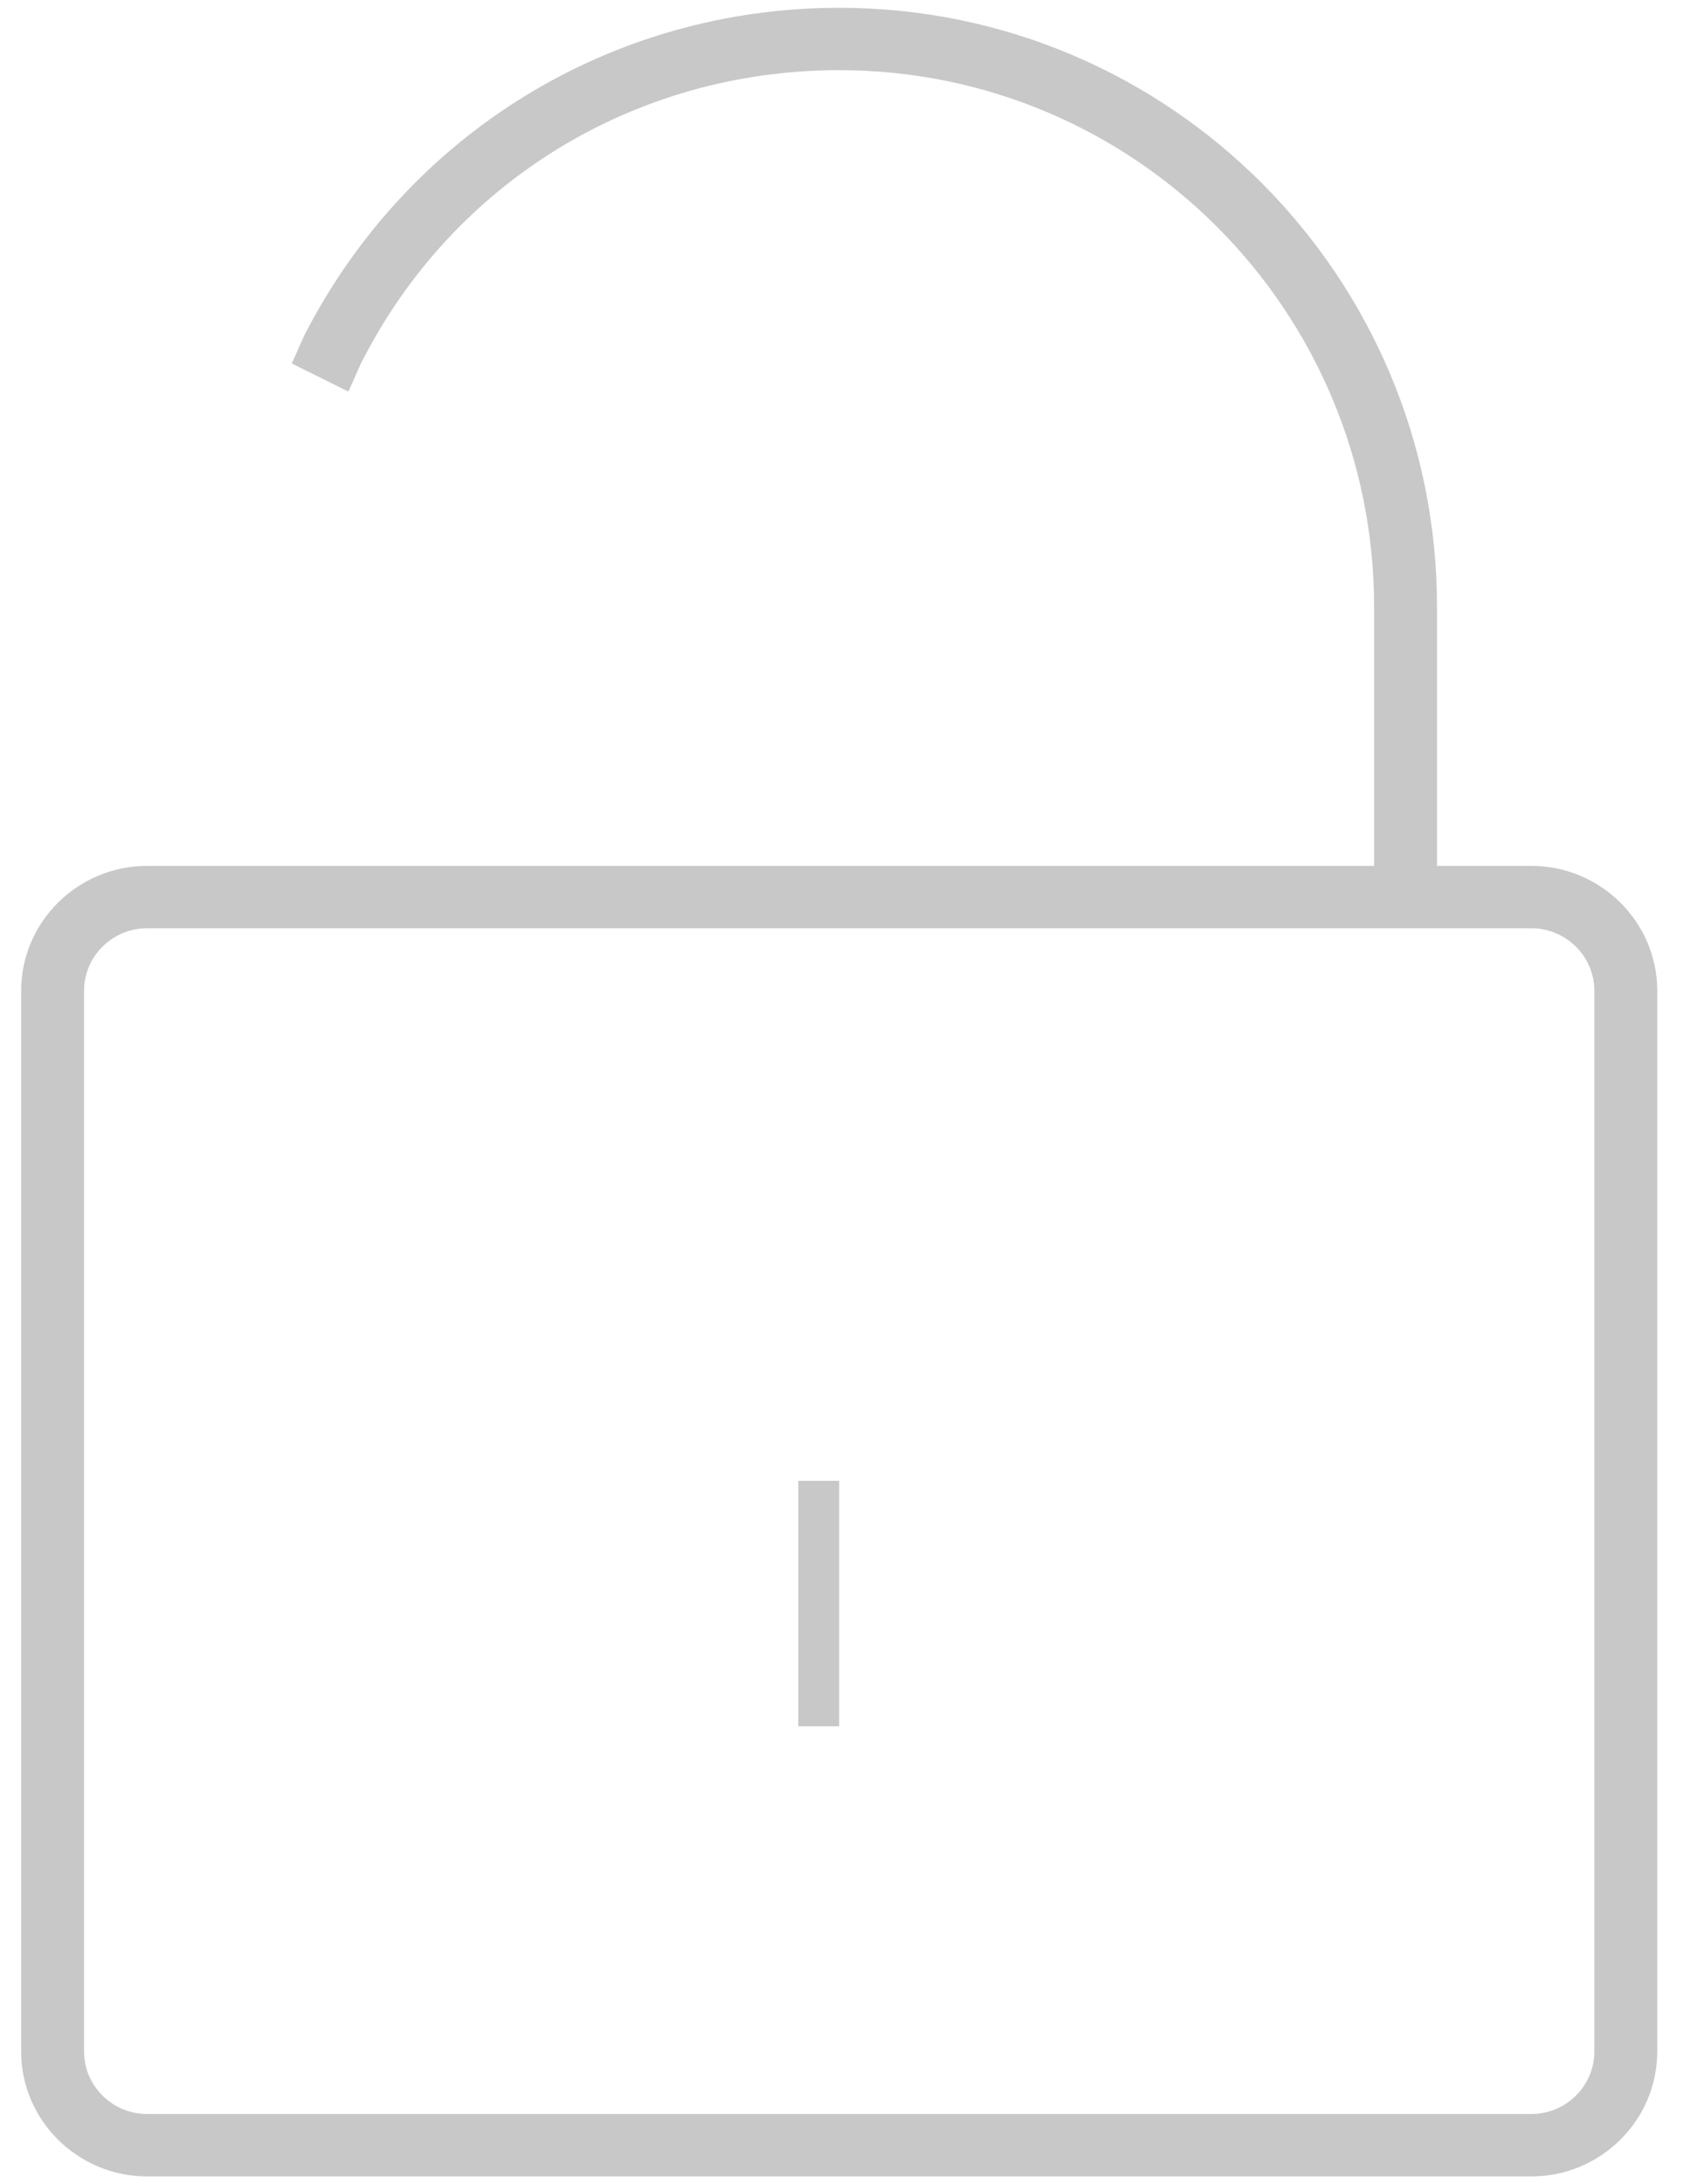 <?xml version="1.0" encoding="UTF-8"?>
<svg width="37px" height="48px" viewBox="0 0 37 48" version="1.1" xmlns="http://www.w3.org/2000/svg" xmlns:xlink="http://www.w3.org/1999/xlink">
    <!-- Generator: Sketch 47.1 (45422) - http://www.bohemiancoding.com/sketch -->
    <title>Page 1</title>
    <desc>Created with Sketch.</desc>
    <defs></defs>
    <g id="Page-1" stroke="none" stroke-width="1" fill="none" fill-rule="evenodd">
        <g id="Dashboard/Home" transform="translate(-382, -125)" fill="#C8C8C8">
            <g id="Group-3" transform="translate(73, 90)">
                <g id="Sperren" transform="translate(269, 1)">
                    <g id="Page-1" transform="translate(40.465, 34.171)">
                        <path d="M2.767,47.659 L33.202,47.659 C34.724,47.659 35.969,46.425 35.969,44.916 L35.969,21.601 C35.969,20.092 34.724,18.858 33.202,18.858 L31.127,18.858 L31.127,13.166 C31.127,5.897 25.247,0 17.984,0 C13.004,0 8.508,2.743 6.225,7.2 L5.949,7.817 L7.194,8.435 L7.47,7.817 C9.476,3.84 13.488,1.371 17.984,1.371 C24.487,1.371 29.744,6.652 29.744,13.166 L29.744,18.858 L2.767,18.858 C1.245,18.858 0,20.092 0,21.601 L0,44.916 C0,46.425 1.245,47.659 2.767,47.659 Z M1.383,21.601 C1.383,20.846 2.006,20.229 2.767,20.229 L33.202,20.229 C33.963,20.229 34.586,20.846 34.586,21.601 L34.586,44.916 C34.586,45.67 33.963,46.287 33.202,46.287 L2.767,46.287 C2.006,46.287 1.383,45.67 1.383,44.916 L1.383,21.601 Z" id="Fill-1"></path>
                        <polygon id="Fill-2" points="17.085 37.767 17.984 37.767 17.984 32.372 17.085 32.372"></polygon>
                    </g>
                </g>
            </g>
        </g>
    </g>
</svg>
